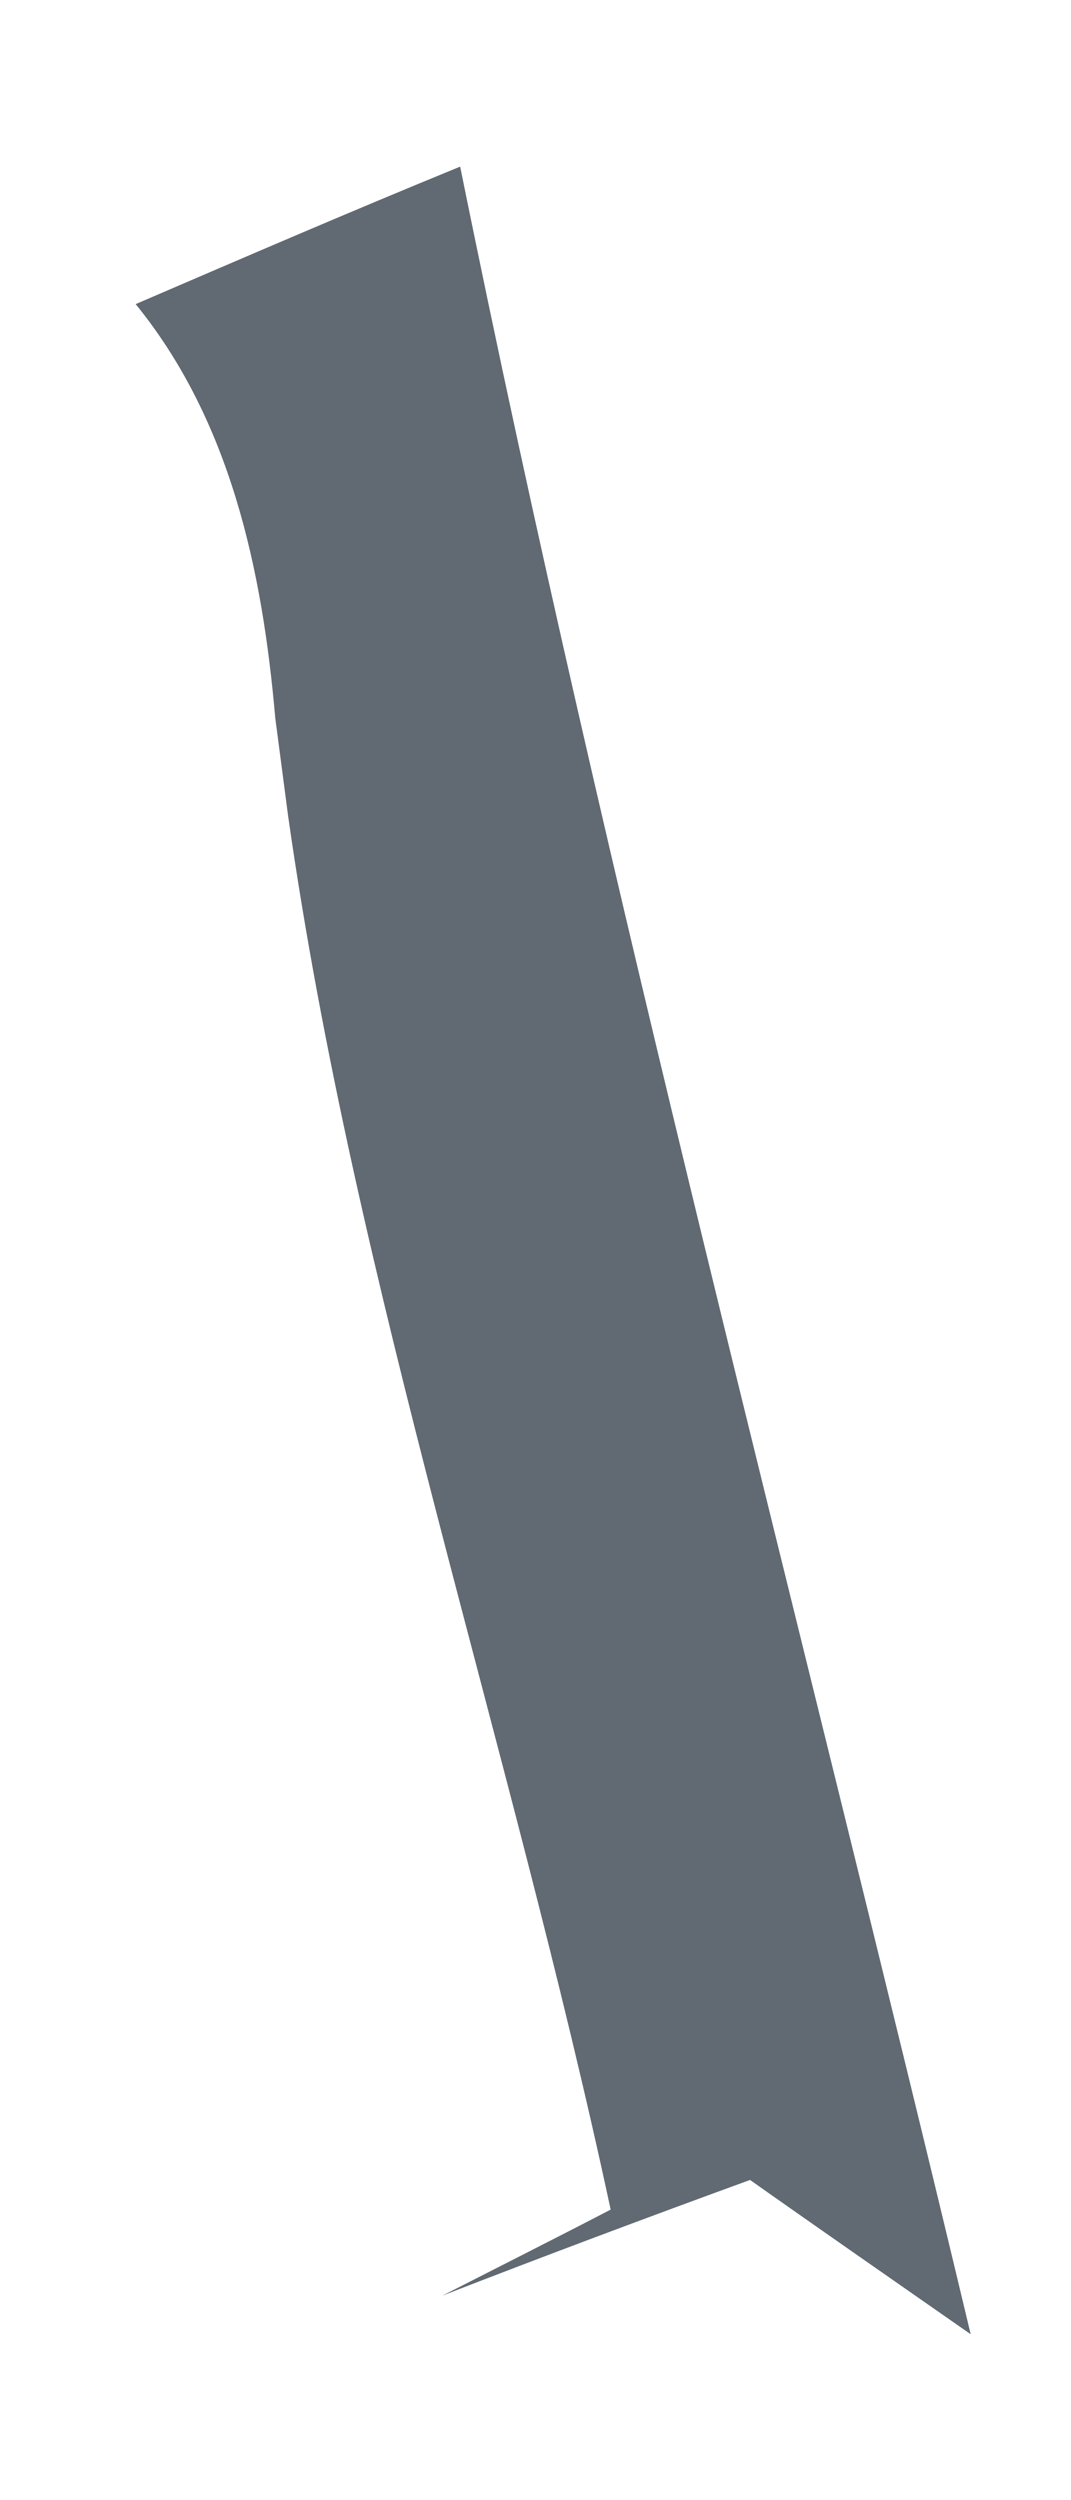 ﻿<?xml version="1.0" encoding="utf-8"?>
<svg version="1.1" xmlns:xlink="http://www.w3.org/1999/xlink" width="6px" height="14px" xmlns="http://www.w3.org/2000/svg">
  <g transform="matrix(1 0 0 1 -292 -1355 )">
    <path d="M 1.542 4.02  C 1.47 3.194  1.292 2.357  0.76 1.703  C 1.364 1.443  1.969 1.182  2.578 0.933  C 3.404 5.012  4.474 9.031  5.438 13.071  C 5.128 12.855  4.507 12.423  4.202 12.207  C 3.626 12.417  3.049 12.633  2.478 12.855  C 2.717 12.733  3.188 12.495  3.421 12.373  C 2.861 9.762  1.991 7.218  1.614 4.569  L 1.542 4.02  Z " fill-rule="nonzero" fill="#616a73" stroke="none" transform="matrix(1 0 0 1 292 1355 )" />
  </g>
</svg>